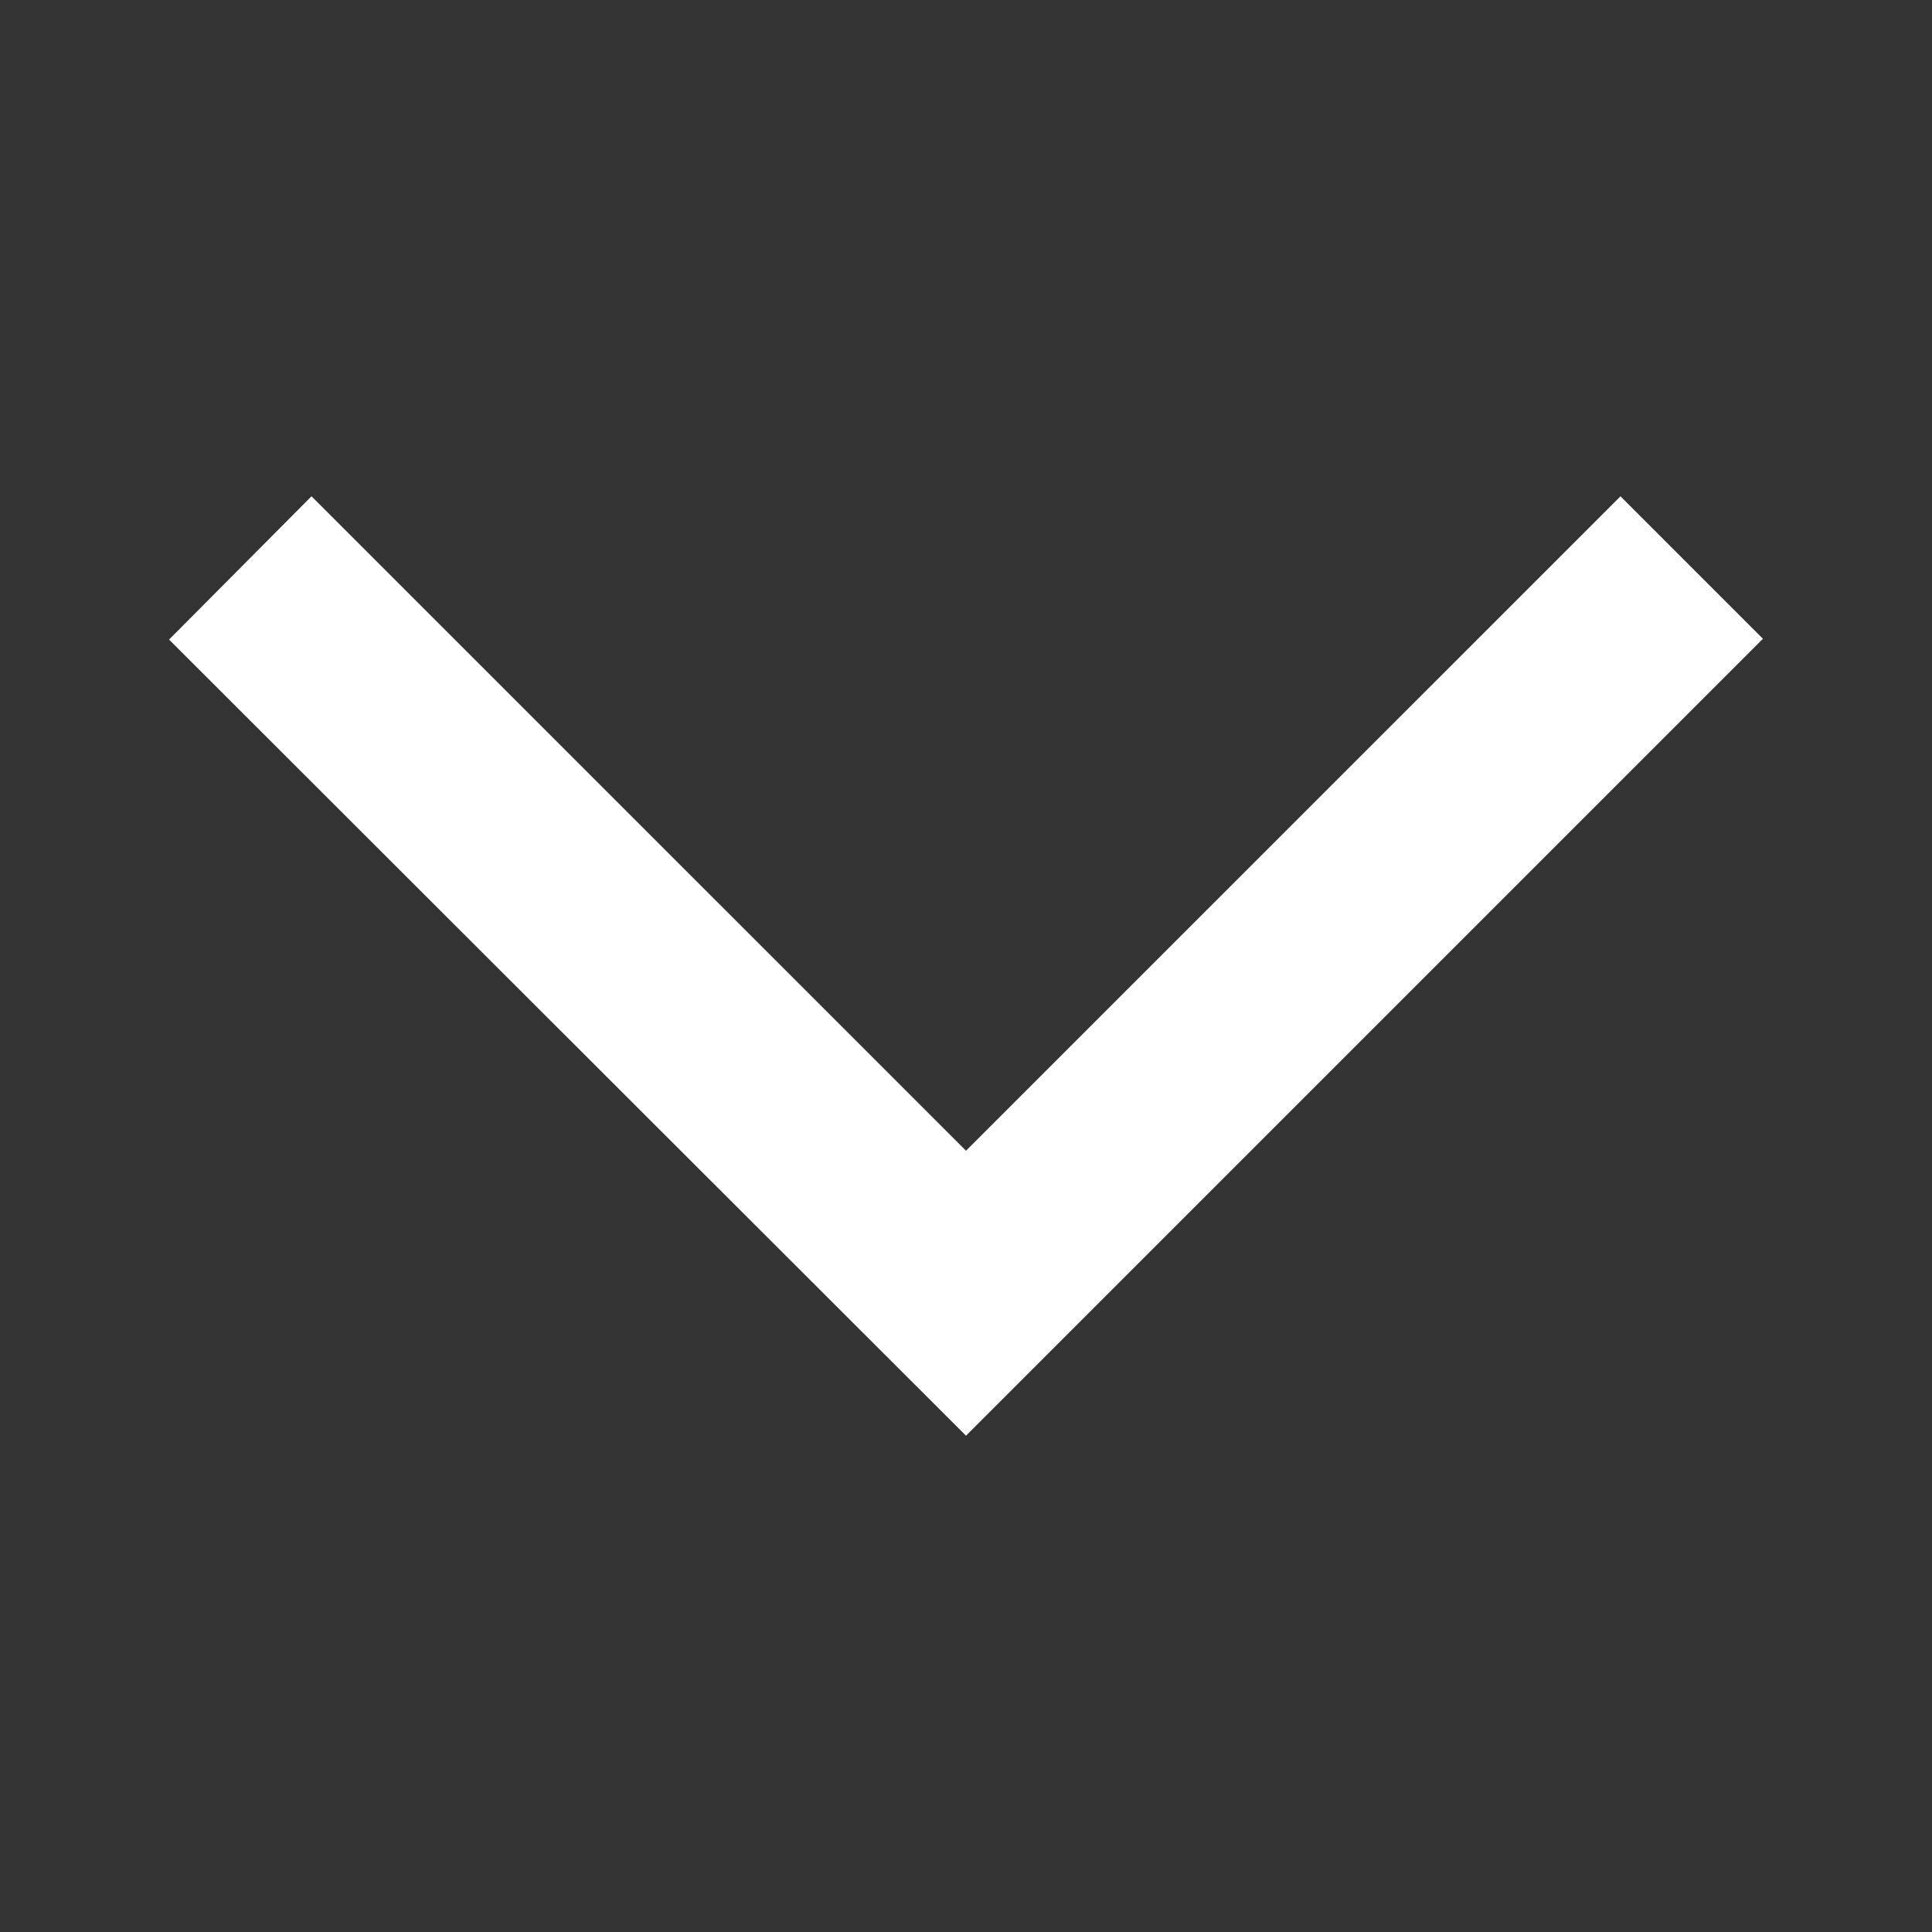 <svg width="50" height="50" viewBox="0 0 50 50" fill="none" xmlns="http://www.w3.org/2000/svg">
<rect x="0" y="0" width="50" height="50" fill="#333333" stroke="none"/>
<path d="M8.062 12.844L4.375 16.552L25 37.156L45.625 16.531L41.938 12.844L25 29.781L8.062 12.844Z" fill="white"/>
</svg>
